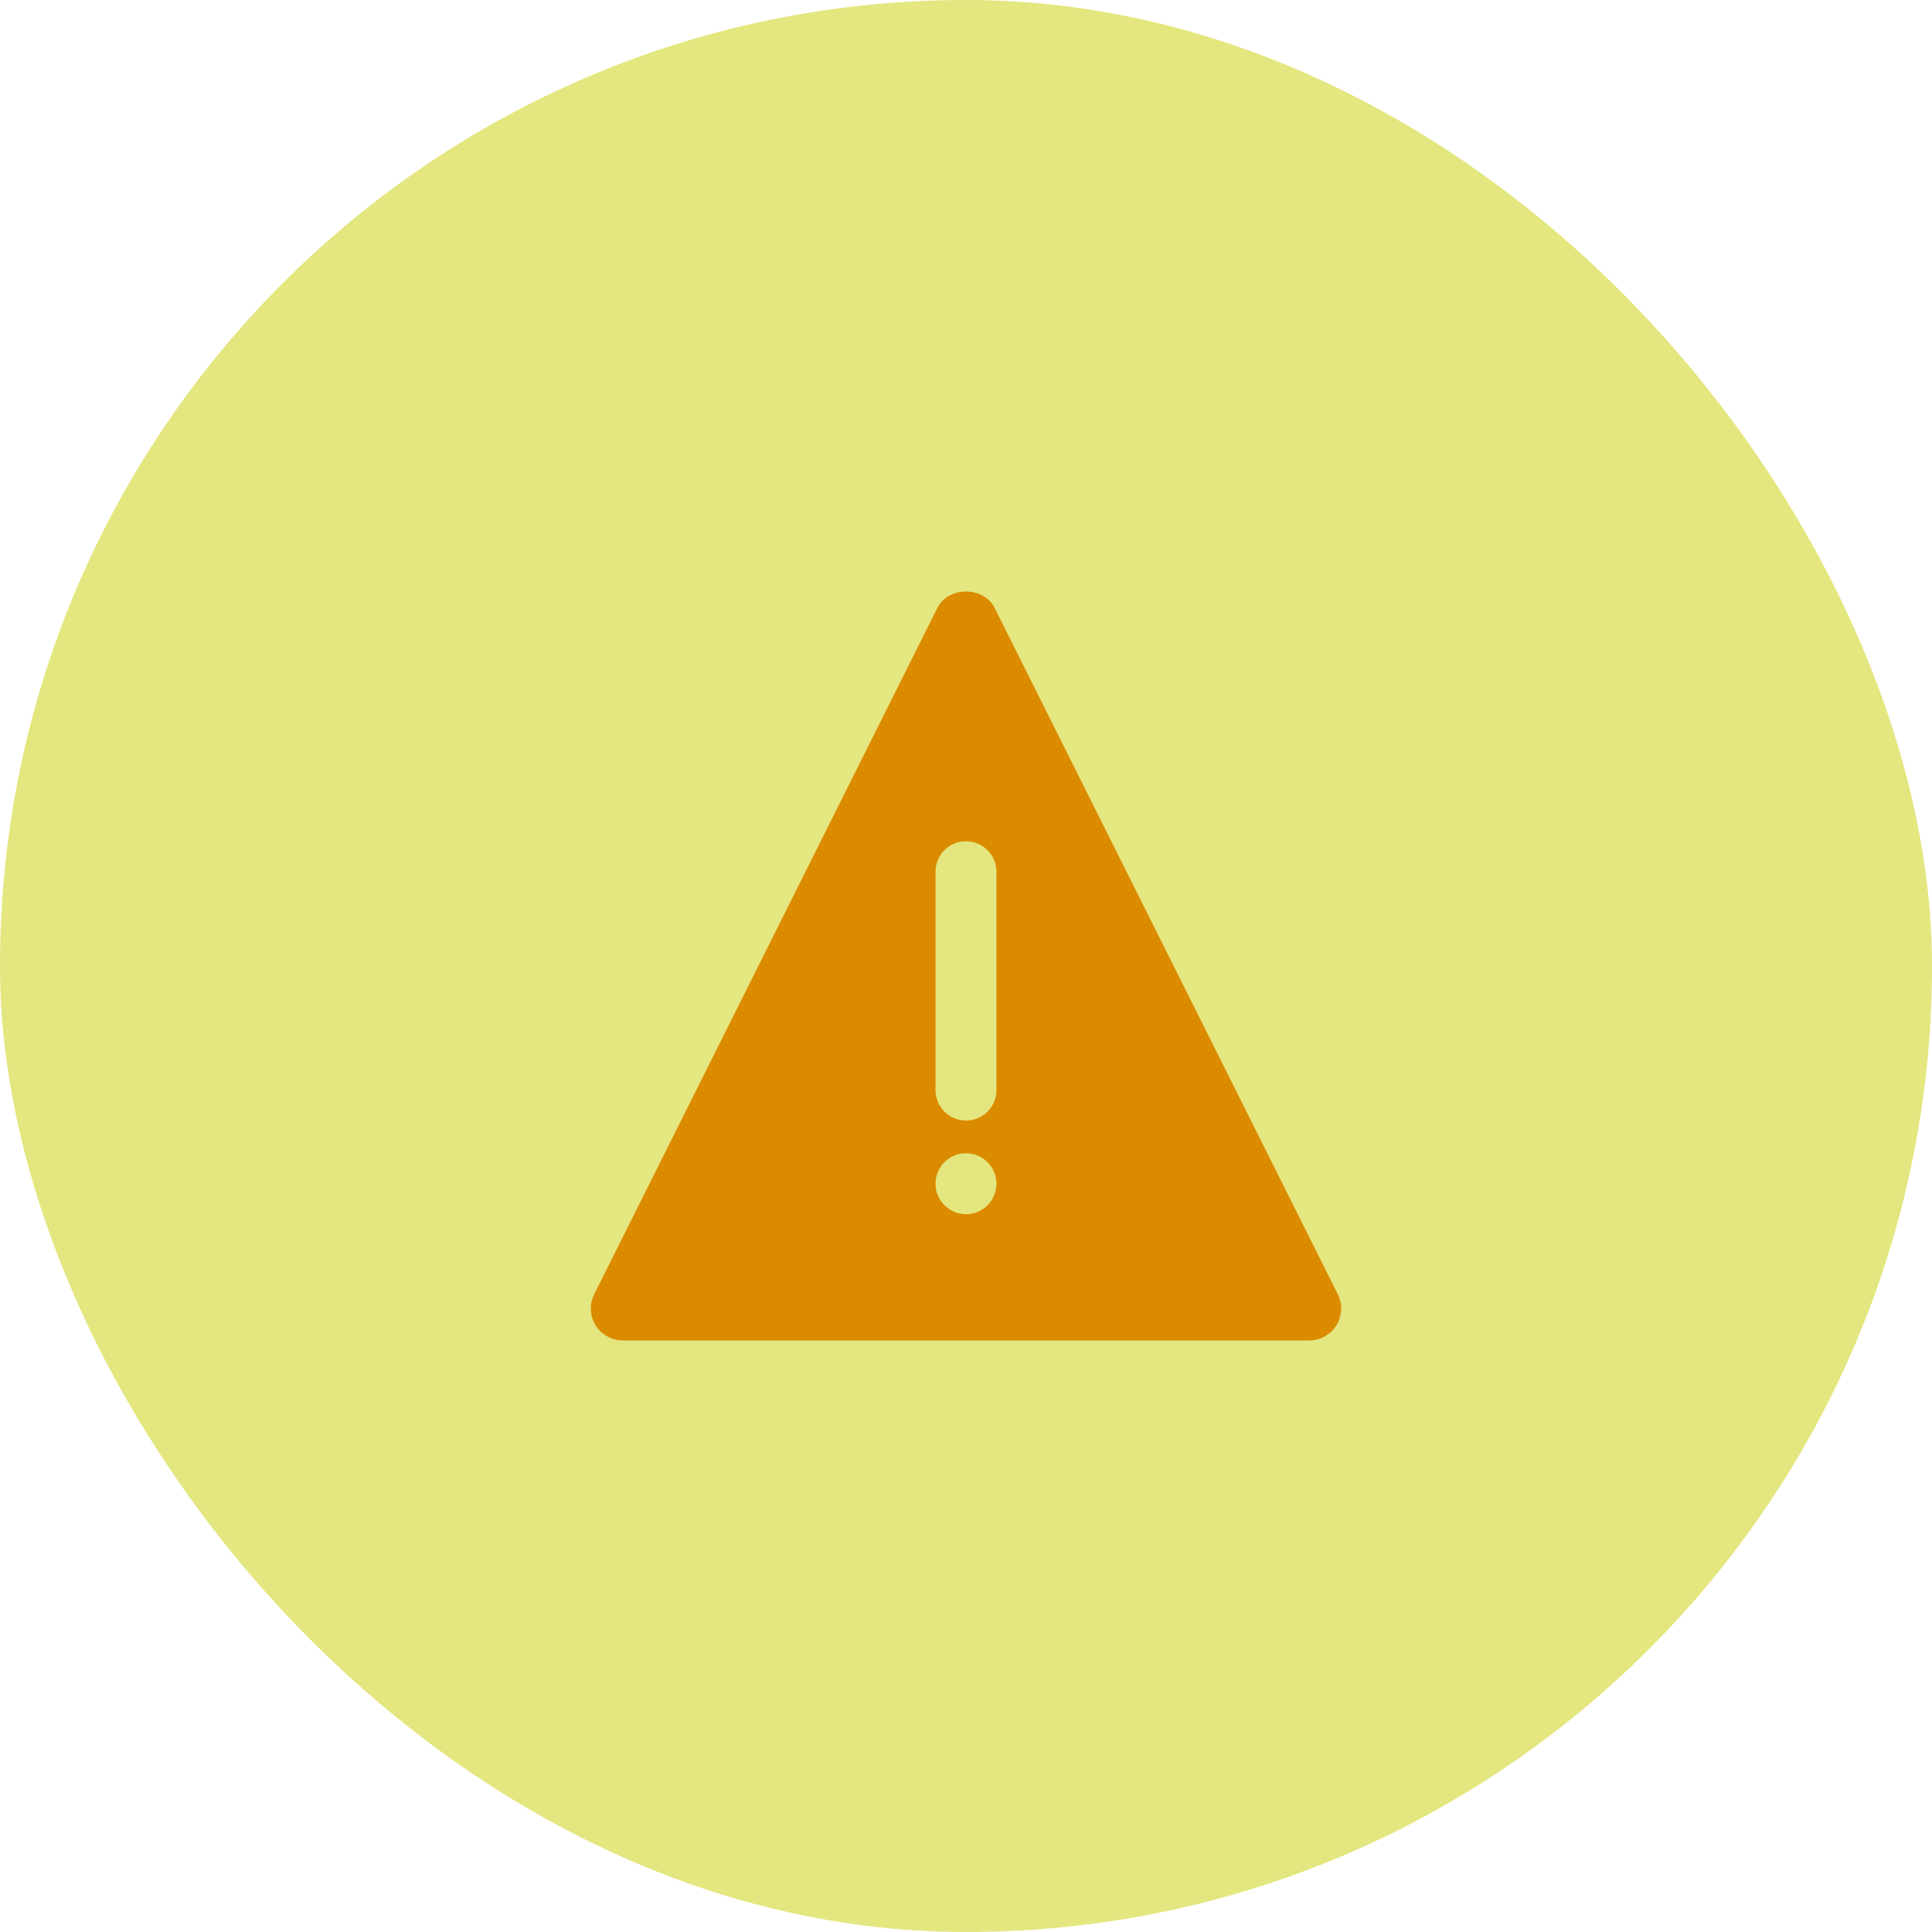 <!DOCTYPE svg PUBLIC "-//W3C//DTD SVG 1.1//EN" "http://www.w3.org/Graphics/SVG/1.1/DTD/svg11.dtd">
<!-- Uploaded to: SVG Repo, www.svgrepo.com, Transformed by: SVG Repo Mixer Tools -->
<svg fill="#db8b00" height="91px" width="91px" version="1.1" id="Layer_1" xmlns="http://www.w3.org/2000/svg" xmlns:xlink="http://www.w3.org/1999/xlink" viewBox="-404.49 -404.49 1321.00 1321.00" xml:space="preserve" stroke="#db8b00">
<g id="SVGRepo_bgCarrier" stroke-width="0">
<rect x="-404.49" y="-404.49" width="1321.00" height="1321.00" rx="660.5" fill="#e4e67f" strokewidth="0"/>
</g>
<g id="SVGRepo_tracerCarrier" stroke-linecap="round" stroke-linejoin="round"/>
<g id="SVGRepo_iconCarrier"> <g> <g> <path d="M509.769,480.665L275.102,11.331c-7.253-14.464-30.933-14.464-38.187,0L2.249,480.665 c-3.307,6.613-2.944,14.464,0.939,20.757c3.904,6.272,10.752,10.112,18.155,10.112h469.333c7.403,0,14.251-3.84,18.155-10.112 C512.713,495.129,513.075,487.278,509.769,480.665z M256.009,426.201c-11.776,0-21.333-9.557-21.333-21.333 s9.557-21.333,21.333-21.333s21.333,9.557,21.333,21.333S267.785,426.201,256.009,426.201z M277.342,340.867 c0,11.776-9.536,21.333-21.333,21.333c-11.797,0-21.333-9.557-21.333-21.333V191.534c0-11.776,9.536-21.333,21.333-21.333 c11.797,0,21.333,9.557,21.333,21.333V340.867z"/> </g> </g> </g>
</svg>